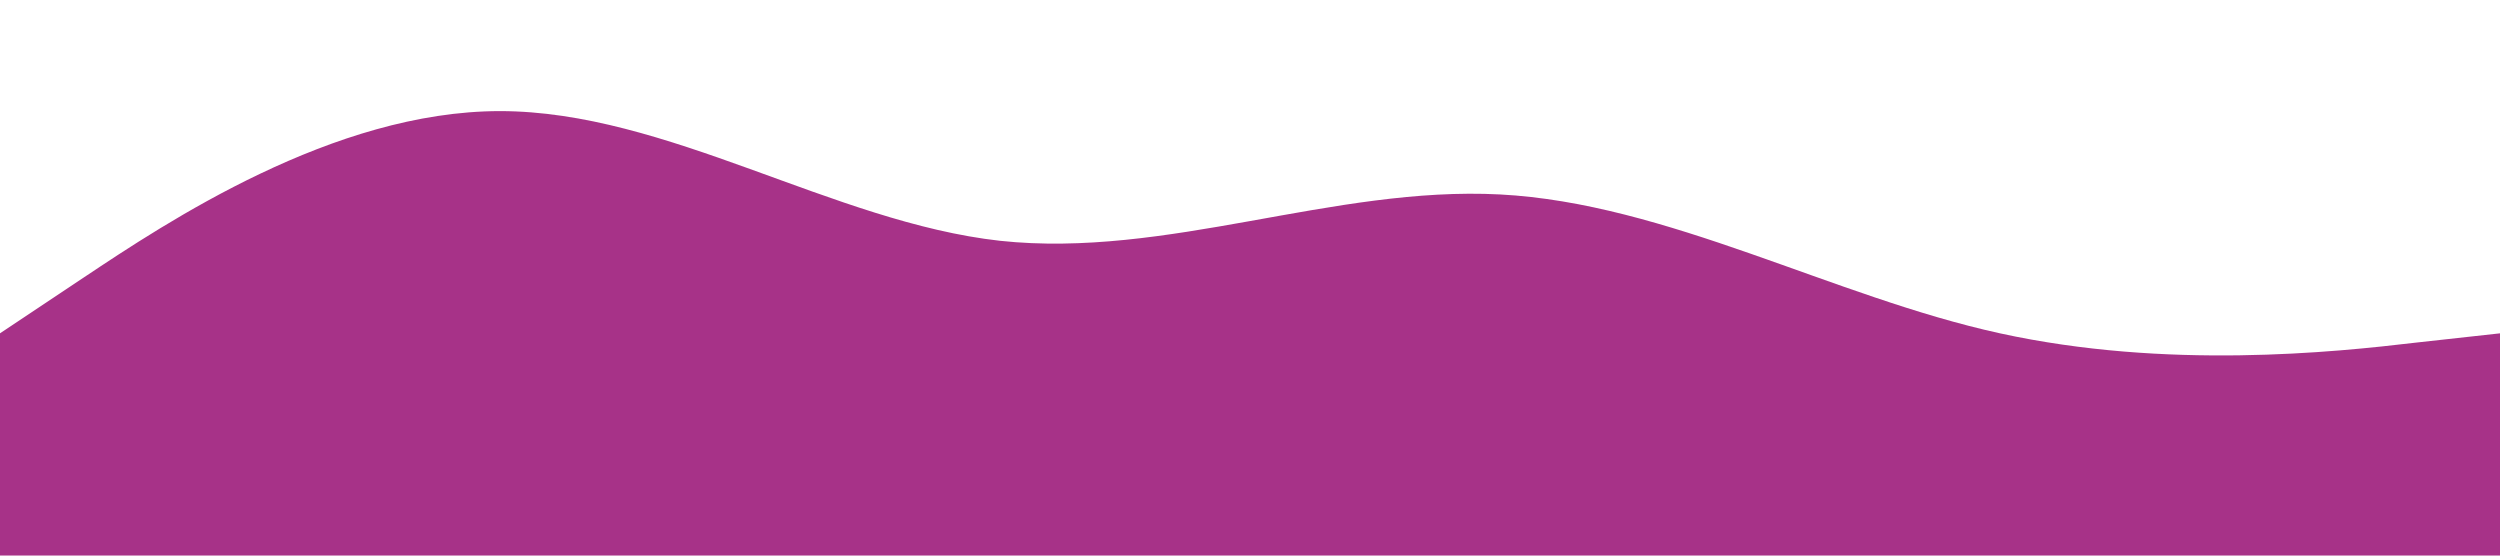 <?xml version="1.0" standalone="no"?><svg xmlns="http://www.w3.org/2000/svg" viewBox="0 0 1440 320"><path fill="#a73288" fill-opacity="1" d="M0,192L48,160C96,128,192,64,288,64C384,64,480,128,576,138.7C672,149,768,107,864,112C960,117,1056,171,1152,192C1248,213,1344,203,1392,197.3L1440,192L1440,320L1392,320C1344,320,1248,320,1152,320C1056,320,960,320,864,320C768,320,672,320,576,320C480,320,384,320,288,320C192,320,96,320,48,320L0,320Z"></path></svg>